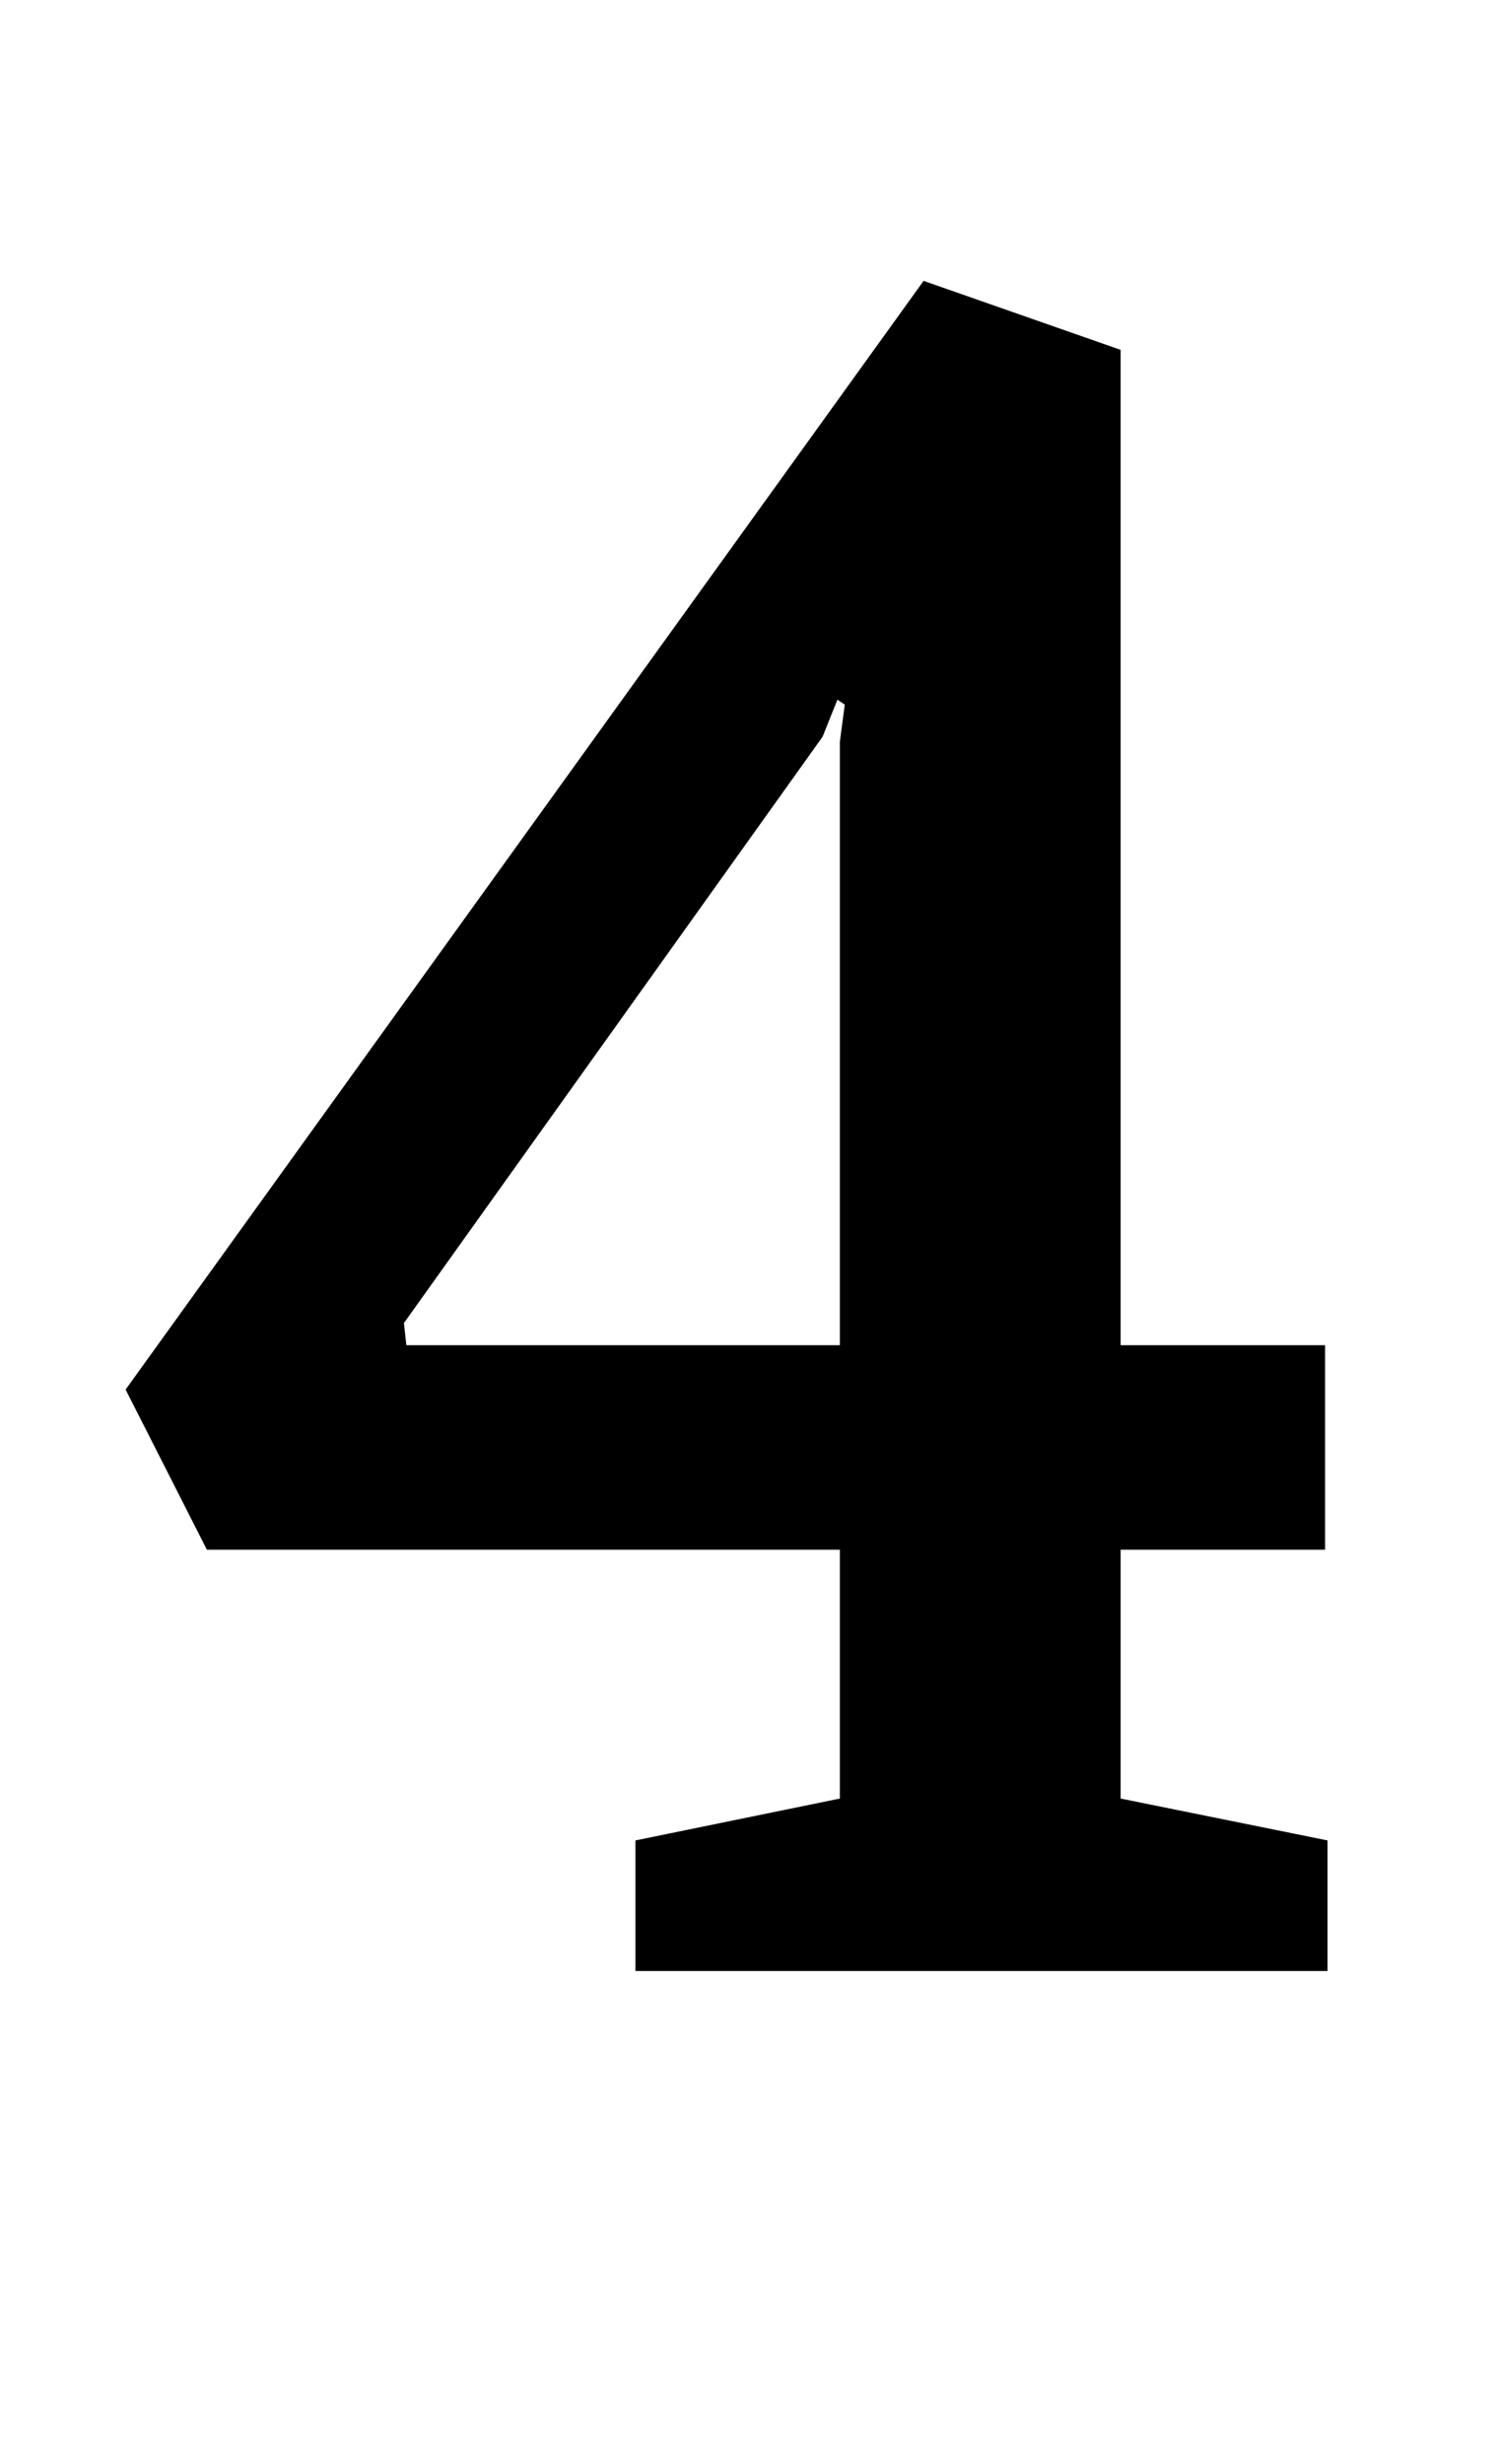 <?xml version="1.0" standalone="no"?>
<!DOCTYPE svg PUBLIC "-//W3C//DTD SVG 1.1//EN" "http://www.w3.org/Graphics/SVG/1.1/DTD/svg11.dtd" >
<svg xmlns="http://www.w3.org/2000/svg" xmlns:xlink="http://www.w3.org/1999/xlink" version="1.1" viewBox="-10 0 607 1000">
  <g transform="matrix(1 0 0 -1 0 800)">
   <path fill="currentColor"
d="M41 0zM45 0zM248 53l83 17v101h-257l-33 65l324 450l80 -28v-404h83v-83h-83v-101l84 -17v-53h-281v53zM331 254v245l2 15l-3 2l-6 -15l-170 -238l1 -9h176z" />
  </g>

</svg>
